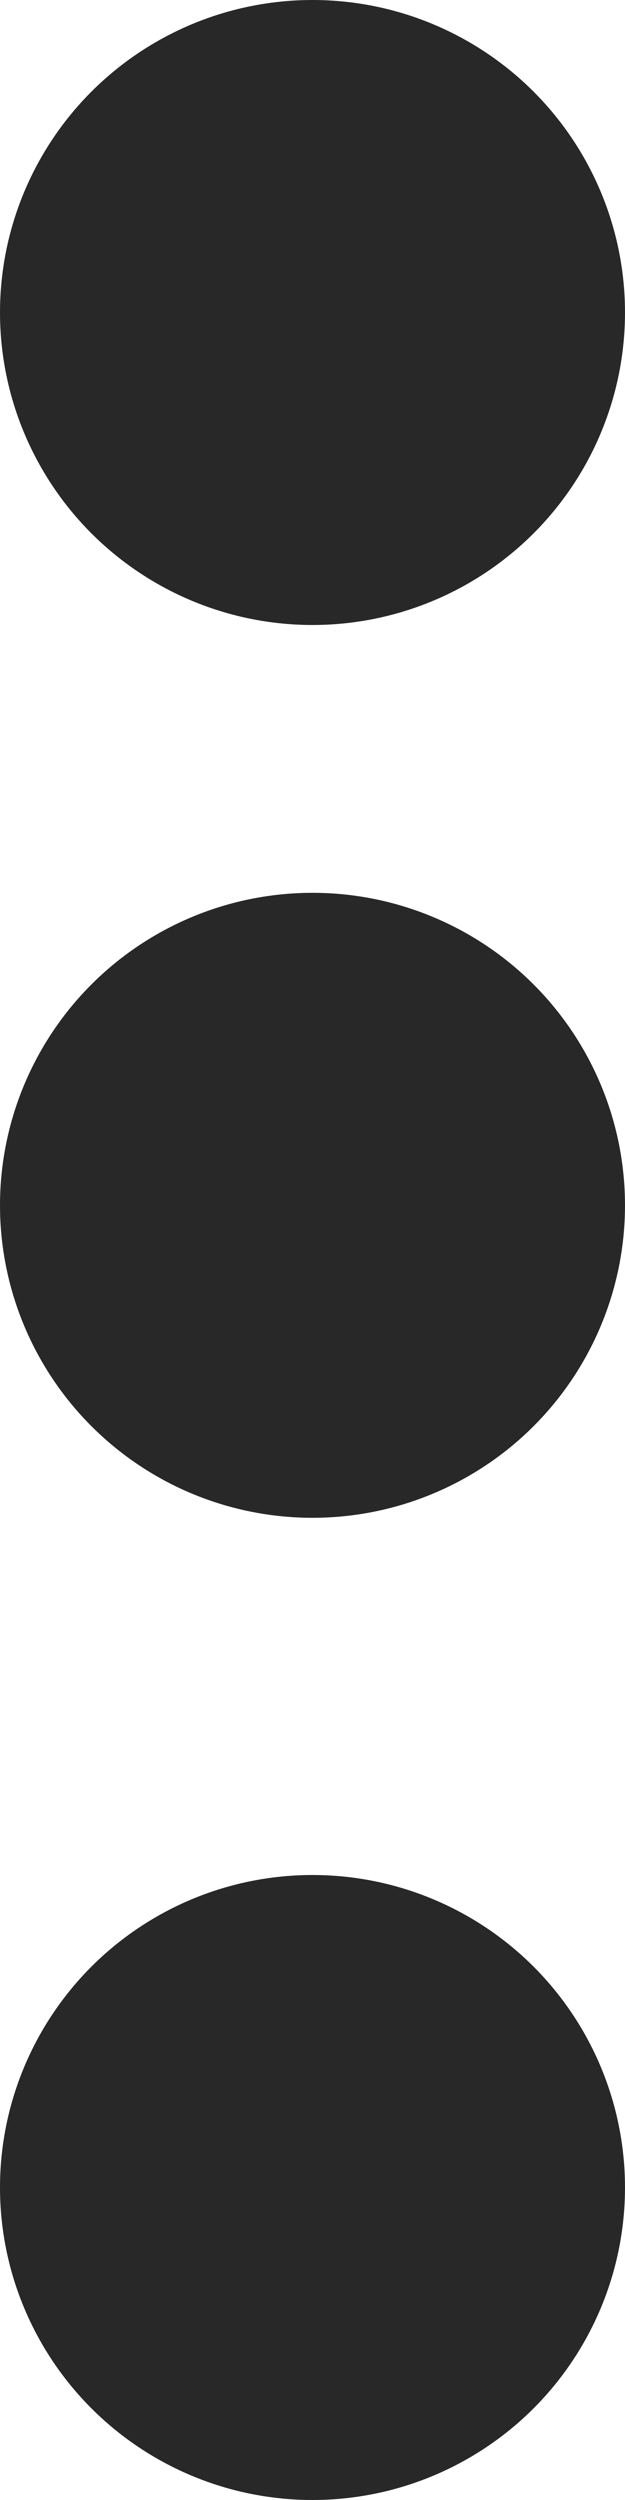 <svg width="4" height="16" viewBox="0 0 4 16" fill="none" xmlns="http://www.w3.org/2000/svg">
<circle cx="2" cy="2" r="2" fill="#282828"/>
<circle cx="2" cy="7.714" r="2" fill="#282828"/>
<circle cx="2" cy="14" r="2" fill="#282828"/>
</svg>
